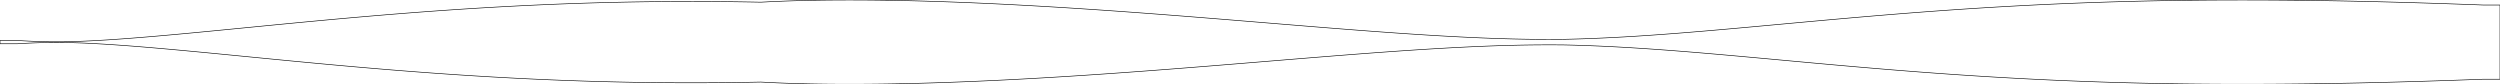 <svg width="4205.978" height="141.732" xmlns="http://www.w3.org/2000/svg">
<polyline points="0,68.054 28.346,68.054 33.812,68.379 39.042,68.671 44.042,68.931 48.822,69.162 53.39,69.366 57.757,69.544 61.933,69.699 65.93,69.832 69.763,69.945 73.444,70.04 76.991,70.119 80.419,70.182 83.748,70.231 86.996,70.266 90.184,70.29 93.333,70.301 96.464,70.302 99.598,70.291 102.754,70.269 105.953,70.235 109.212,70.19 112.548,70.132 115.976,70.061 119.508,69.977 123.156,69.878 126.931,69.763 130.841,69.632 134.894,69.484 139.096,69.318 143.452,69.132 147.966,68.927 152.642,68.702 157.483,68.455 162.492,68.186 167.67,67.895 173.018,67.58 178.538,67.242 184.229,66.88 190.093,66.493 196.129,66.081 202.338,65.644 208.718,65.182 215.269,64.695 221.991,64.181 228.882,63.642 235.942,63.078 243.169,62.487 250.562,61.872 258.12,61.231 265.841,60.566 273.725,59.876 281.769,59.161 289.972,58.423 298.332,57.661 306.847,56.877 315.517,56.071 324.338,55.243 333.309,54.394 342.429,53.524 351.695,52.636 361.105,51.728 370.659,50.803 380.352,49.86 390.185,48.902 400.154,47.928 410.257,46.94 420.493,45.939 430.86,44.926 441.355,43.901 451.976,42.867 462.722,41.823 473.59,40.772 484.577,39.713 495.683,38.649 506.904,37.581 518.239,36.509 529.686,35.434 541.241,34.359 552.904,33.285 564.671,32.211 576.542,31.14 588.512,30.073 600.582,29.011 612.747,27.955 625.006,26.906 637.357,25.866 649.797,24.835 662.325,23.816 674.937,22.808 687.633,21.814 700.409,20.834 713.263,19.869 726.194,18.921 739.198,17.99 752.274,17.078 765.419,16.186 778.632,15.314 791.909,14.464 805.249,13.637 818.649,12.833 832.108,12.053 845.622,11.299 859.19,10.572 872.809,9.871 886.478,9.198 900.193,8.553 913.953,7.938 927.755,7.353 941.597,6.798 955.477,6.274 969.392,5.783 983.341,5.323 997.32,4.897 1011.329,4.504 1025.364,4.144 1039.423,3.819 1053.504,3.528 1067.604,3.272 1081.722,3.051 1095.855,2.865 1110.001,2.715 1124.158,2.6 1138.323,2.521 1152.494,2.477 1166.669,2.47 1180.845,2.498 1195.021,2.562 1209.194,2.661 1223.361,2.796 1237.521,2.966 1251.672,3.171 1265.81,3.411 1279.934,3.685 1294.042,2.95 1308.132,2.314 1322.203,1.768 1336.255,1.306 1350.285,0.922 1364.292,0.611 1378.276,0.368 1392.235,0.189 1406.168,0.07 1420.074,0.008 1433.951,0 1447.8,0.043 1461.617,0.133 1475.402,0.27 1489.154,0.45 1502.872,0.672 1516.555,0.934 1530.201,1.234 1543.809,1.57 1557.378,1.94 1570.907,2.344 1584.395,2.779 1597.841,3.245 1611.243,3.74 1624.6,4.263 1637.912,4.812 1651.177,5.386 1664.393,5.985 1677.56,6.607 1690.677,7.251 1703.743,7.916 1716.755,8.601 1729.714,9.305 1742.618,10.027 1755.467,10.767 1768.258,11.522 1780.991,12.293 1793.664,13.078 1806.278,13.876 1818.83,14.688 1831.319,15.51 1843.745,16.344 1856.106,17.188 1868.402,18.041 1880.63,18.903 1892.791,19.772 1904.883,20.648 1916.906,21.53 1928.857,22.418 1940.736,23.309 1952.543,24.205 1964.276,25.104 1975.933,26.005 1987.515,26.908 1999.02,27.811 2010.448,28.715 2021.796,29.618 2033.065,30.52 2044.253,31.421 2055.36,32.318 2066.385,33.213 2077.326,34.104 2088.183,34.991 2098.955,35.872 2109.642,36.748 2120.242,37.618 2130.754,38.481 2141.178,39.337 2151.514,40.185 2161.759,41.025 2171.915,41.856 2181.979,42.678 2191.952,43.49 2201.832,44.291 2211.619,45.083 2221.313,45.862 2230.912,46.631 2240.417,47.387 2249.827,48.131 2259.142,48.862 2268.36,49.581 2277.482,50.285 2286.507,50.977 2295.435,51.654 2304.267,52.317 2313,52.966 2321.636,53.6 2330.175,54.219 2338.616,54.822 2346.959,55.411 2355.204,55.984 2363.353,56.541 2371.404,57.083 2379.358,57.609 2387.216,58.118 2394.977,58.612 2402.644,59.09 2410.215,59.552 2417.693,59.998 2425.078,60.427 2432.37,60.84 2439.571,61.238 2446.683,61.619 2453.706,61.985 2460.642,62.334 2467.493,62.668 2474.26,62.987 2480.945,63.289 2487.551,63.577 2494.08,63.849 2500.534,64.106 2506.916,64.348 2513.229,64.575 2519.475,64.787 2525.658,64.985 2531.782,65.168 2537.849,65.337 2543.865,65.492 2549.832,65.633 2555.756,65.76 2561.641,65.873 2567.491,65.973 2573.311,66.058 2579.106,66.13 2584.883,66.189 2590.645,66.233 2596.399,66.264 2602.151,66.281 2607.906,66.284 2613.671,66.272 2619.451,66.246 2625.253,66.206 2631.082,66.15 2636.946,66.022 2642.849,65.878 2648.797,65.719 2654.793,65.545 2660.843,65.354 2666.952,65.148 2673.122,64.925 2679.359,64.685 2685.665,64.427 2692.044,64.153 2698.5,63.861 2705.035,63.55 2711.652,63.221 2718.353,62.874 2725.142,62.507 2732.021,62.121 2738.99,61.717 2746.053,61.292 2753.212,60.848 2760.467,60.383 2767.821,59.899 2775.274,59.395 2782.827,58.87 2790.483,58.326 2798.242,57.761 2806.104,57.177 2814.071,56.572 2822.143,55.947 2830.32,55.303 2838.604,54.639 2846.994,53.956 2855.492,53.254 2864.097,52.533 2872.809,51.794 2881.628,51.038 2890.555,50.263 2899.59,49.472 2908.732,48.664 2917.982,47.84 2927.339,47 2936.803,46.146 2946.375,45.278 2956.052,44.396 2965.837,43.502 2975.727,42.595 2985.723,41.677 2995.824,40.749 3006.03,39.811 3016.34,38.864 3026.754,37.91 3037.271,36.948 3047.891,35.981 3058.613,35.008 3069.437,34.031 3080.362,33.051 3091.387,32.068 3102.512,31.084 3113.736,30.1 3125.058,29.117 3136.478,28.135 3147.995,27.157 3159.608,26.181 3171.317,25.211 3183.121,24.247 3195.018,23.289 3207.009,22.34 3219.093,21.399 3231.267,20.468 3243.533,19.548 3255.889,18.64 3268.334,17.744 3280.868,16.862 3293.489,15.995 3306.197,15.143 3318.991,14.307 3331.87,13.489 3344.833,12.689 3357.879,11.908 3371.008,11.146 3384.218,10.405 3397.51,9.685 3410.881,8.987 3424.331,8.311 3437.859,7.658 3451.464,7.03 3465.146,6.425 3478.903,5.845 3492.734,5.291 3506.639,4.763 3520.617,4.26 3534.666,3.785 3548.787,3.336 3562.977,2.915 3577.237,2.522 3591.565,2.156 3605.96,1.819 3620.421,1.51 3634.948,1.23 3649.539,0.978 3664.194,0.755 3678.912,0.561 3693.691,0.395 3708.531,0.259 3723.432,0.151 3738.391,0.072 3753.409,0.022 3768.484,0 3783.615,0.006 3798.802,0.041 3814.043,0.104 3829.338,0.194 3844.686,0.312 3860.086,0.457 3875.537,0.629 3891.038,0.828 3906.588,1.052 3922.186,1.303 3937.832,1.579 3953.525,1.879 3969.263,2.205 3985.046,2.554 4000.874,2.927 4016.744,3.324 4032.656,3.743 4048.61,4.184 4064.605,4.646 4080.639,5.13 4096.712,5.634 4112.823,6.159 4128.971,6.702 4145.156,7.265 4161.377,7.846 4177.631,8.444 4205.978,8.444 4205.978,133.288 4177.631,133.288 4161.377,133.886 4145.156,134.467 4128.971,135.03 4112.823,135.573 4096.712,136.098 4080.639,136.602 4064.605,137.086 4048.61,137.549 4032.656,137.99 4016.744,138.409 4000.874,138.805 3985.046,139.178 3969.263,139.527 3953.525,139.853 3937.832,140.154 3922.186,140.429 3906.588,140.68 3891.038,140.905 3875.537,141.103 3860.086,141.275 3844.686,141.42 3829.338,141.538 3814.043,141.628 3798.802,141.691 3783.615,141.726 3768.484,141.732 3753.409,141.71 3738.391,141.66 3723.432,141.581 3708.531,141.473 3693.691,141.337 3678.912,141.172 3664.194,140.977 3649.539,140.754 3634.948,140.502 3620.421,140.222 3605.96,139.913 3591.565,139.576 3577.237,139.21 3562.977,138.817 3548.787,138.396 3534.666,137.947 3520.617,137.472 3506.639,136.97 3492.734,136.441 3478.903,135.887 3465.146,135.307 3451.464,134.703 3437.859,134.074 3424.331,133.421 3410.881,132.745 3397.51,132.047 3384.218,131.327 3371.008,130.586 3357.879,129.824 3344.833,129.043 3331.87,128.243 3318.991,127.425 3306.197,126.589 3293.489,125.737 3280.868,124.87 3268.334,123.988 3255.889,123.093 3243.533,122.184 3231.267,121.264 3219.093,120.333 3207.009,119.392 3195.018,118.443 3183.121,117.485 3171.317,116.521 3159.608,115.551 3147.995,114.576 3136.478,113.597 3125.058,112.615 3113.736,111.632 3102.512,110.648 3091.387,109.664 3080.362,108.682 3069.437,107.701 3058.613,106.724 3047.891,105.751 3037.271,104.784 3026.754,103.822 3016.34,102.868 3006.03,101.921 2995.824,100.983 2985.723,100.055 2975.727,99.137 2965.837,98.231 2956.052,97.336 2946.375,96.454 2936.803,95.586 2927.339,94.732 2917.982,93.892 2908.732,93.069 2899.59,92.261 2890.555,91.469 2881.628,90.695 2872.809,89.938 2864.097,89.199 2855.492,88.478 2846.994,87.776 2838.604,87.093 2830.32,86.429 2822.143,85.785 2814.071,85.16 2806.104,84.556 2798.242,83.971 2790.483,83.406 2782.827,82.862 2775.274,82.337 2767.821,81.833 2760.467,81.349 2753.212,80.885 2746.053,80.44 2738.99,80.016 2732.021,79.611 2725.142,79.225 2718.353,78.859 2711.652,78.511 2705.035,78.182 2698.5,77.872 2692.044,77.579 2685.665,77.305 2679.359,77.048 2673.122,76.808 2666.952,76.585 2660.843,76.378 2654.793,76.188 2648.797,76.013 2642.849,75.854 2636.946,75.711 2631.082,75.582 2625.253,75.527 2619.451,75.486 2613.671,75.46 2607.906,75.449 2602.151,75.451 2596.399,75.468 2590.645,75.499 2584.883,75.544 2579.106,75.602 2573.311,75.674 2567.491,75.76 2561.641,75.859 2555.756,75.972 2549.832,76.099 2543.865,76.24 2537.849,76.395 2531.782,76.564 2525.658,76.747 2519.475,76.945 2513.229,77.157 2506.916,77.385 2500.534,77.626 2494.08,77.883 2487.551,78.156 2480.945,78.443 2474.26,78.746 2467.493,79.064 2460.642,79.398 2453.706,79.747 2446.683,80.113 2439.571,80.494 2432.37,80.892 2425.078,81.305 2417.693,81.735 2410.215,82.18 2402.644,82.642 2394.977,83.12 2387.216,83.614 2379.358,84.124 2371.404,84.649 2363.353,85.191 2355.204,85.748 2346.959,86.321 2338.616,86.91 2330.175,87.514 2321.636,88.132 2313,88.766 2304.267,89.415 2295.435,90.078 2286.507,90.755 2277.482,91.447 2268.36,92.152 2259.142,92.87 2249.827,93.601 2240.417,94.345 2230.912,95.102 2221.313,95.87 2211.619,96.65 2201.832,97.441 2191.952,98.242 2181.979,99.054 2171.915,99.876 2161.759,100.707 2151.514,101.547 2141.178,102.395 2130.754,103.251 2120.242,104.114 2109.642,104.984 2098.955,105.86 2088.183,106.742 2077.326,107.628 2066.385,108.519 2055.36,109.414 2044.253,110.312 2033.065,111.212 2021.796,112.114 2010.448,113.017 1999.02,113.921 1987.515,114.825 1975.933,115.727 1964.276,116.628 1952.543,117.527 1940.736,118.423 1928.857,119.315 1916.906,120.202 1904.883,121.084 1892.791,121.96 1880.63,122.829 1868.402,123.691 1856.106,124.544 1843.745,125.388 1831.319,126.222 1818.83,127.045 1806.278,127.856 1793.664,128.654 1780.991,129.439 1768.258,130.21 1755.467,130.966 1742.618,131.705 1729.714,132.427 1716.755,133.131 1703.743,133.816 1690.677,134.481 1677.56,135.125 1664.393,135.747 1651.177,136.346 1637.912,136.92 1624.6,137.47 1611.243,137.992 1597.841,138.487 1584.395,138.953 1570.907,139.388 1557.378,139.792 1543.809,140.163 1530.201,140.499 1516.555,140.798 1502.872,141.06 1489.154,141.282 1475.402,141.462 1461.617,141.599 1447.8,141.69 1433.951,141.732 1420.074,141.724 1406.168,141.662 1392.235,141.543 1378.276,141.364 1364.292,141.121 1350.285,140.81 1336.255,140.426 1322.203,139.964 1308.132,139.418 1294.042,138.782 1279.934,138.047 1265.81,138.321 1251.672,138.561 1237.521,138.766 1223.361,138.936 1209.194,139.071 1195.021,139.17 1180.845,139.234 1166.669,139.262 1152.494,139.255 1138.323,139.211 1124.158,139.132 1110.001,139.018 1095.855,138.867 1081.722,138.681 1067.604,138.46 1053.504,138.204 1039.423,137.913 1025.364,137.588 1011.329,137.228 997.32,136.835 983.341,136.409 969.392,135.95 955.477,135.458 941.597,134.934 927.755,134.38 913.953,133.794 900.193,133.179 886.478,132.535 872.809,131.862 859.19,131.161 845.622,130.433 832.108,129.679 818.649,128.899 805.249,128.095 791.909,127.268 778.632,126.418 765.419,125.546 752.274,124.654 739.198,123.742 726.194,122.811 713.263,121.863 700.409,120.898 687.633,119.918 674.937,118.924 662.325,117.916 649.797,116.897 637.357,115.866 625.006,114.826 612.747,113.778 600.582,112.721 588.512,111.659 576.542,110.592 564.671,109.521 552.904,108.448 541.241,107.373 529.686,106.298 518.239,105.224 506.904,104.152 495.683,103.083 484.577,102.019 473.59,100.961 462.722,99.909 451.976,98.865 441.355,97.831 430.86,96.806 420.493,95.793 410.257,94.792 400.154,93.804 390.185,92.83 380.352,91.872 370.659,90.93 361.105,90.004 351.695,89.097 342.429,88.208 333.309,87.339 324.338,86.49 315.517,85.662 306.847,84.855 298.332,84.071 289.972,83.309 281.769,82.571 273.725,81.857 265.841,81.166 258.12,80.501 250.562,79.86 243.169,79.245 235.942,78.655 228.882,78.09 221.991,77.551 215.269,77.038 208.718,76.55 202.338,76.088 196.129,75.651 190.093,75.239 184.229,74.852 178.538,74.49 173.018,74.152 167.67,73.837 162.492,73.546 157.483,73.277 152.642,73.03 147.966,72.805 143.452,72.6 139.096,72.415 134.894,72.248 130.841,72.1 126.931,71.969 123.156,71.855 119.508,71.755 115.976,71.671 112.548,71.6 109.212,71.542 105.953,71.497 102.754,71.463 99.598,71.441 96.464,71.431 93.333,71.431 90.184,71.443 86.996,71.466 83.748,71.502 80.419,71.55 76.991,71.614 73.444,71.692 69.763,71.787 65.93,71.9 61.933,72.033 57.757,72.188 53.39,72.367 48.822,72.57 44.042,72.801 39.042,73.062 33.812,73.353 28.346,73.678 0,73.678 0,68.054" stroke="black" fill="none"/>
</svg>